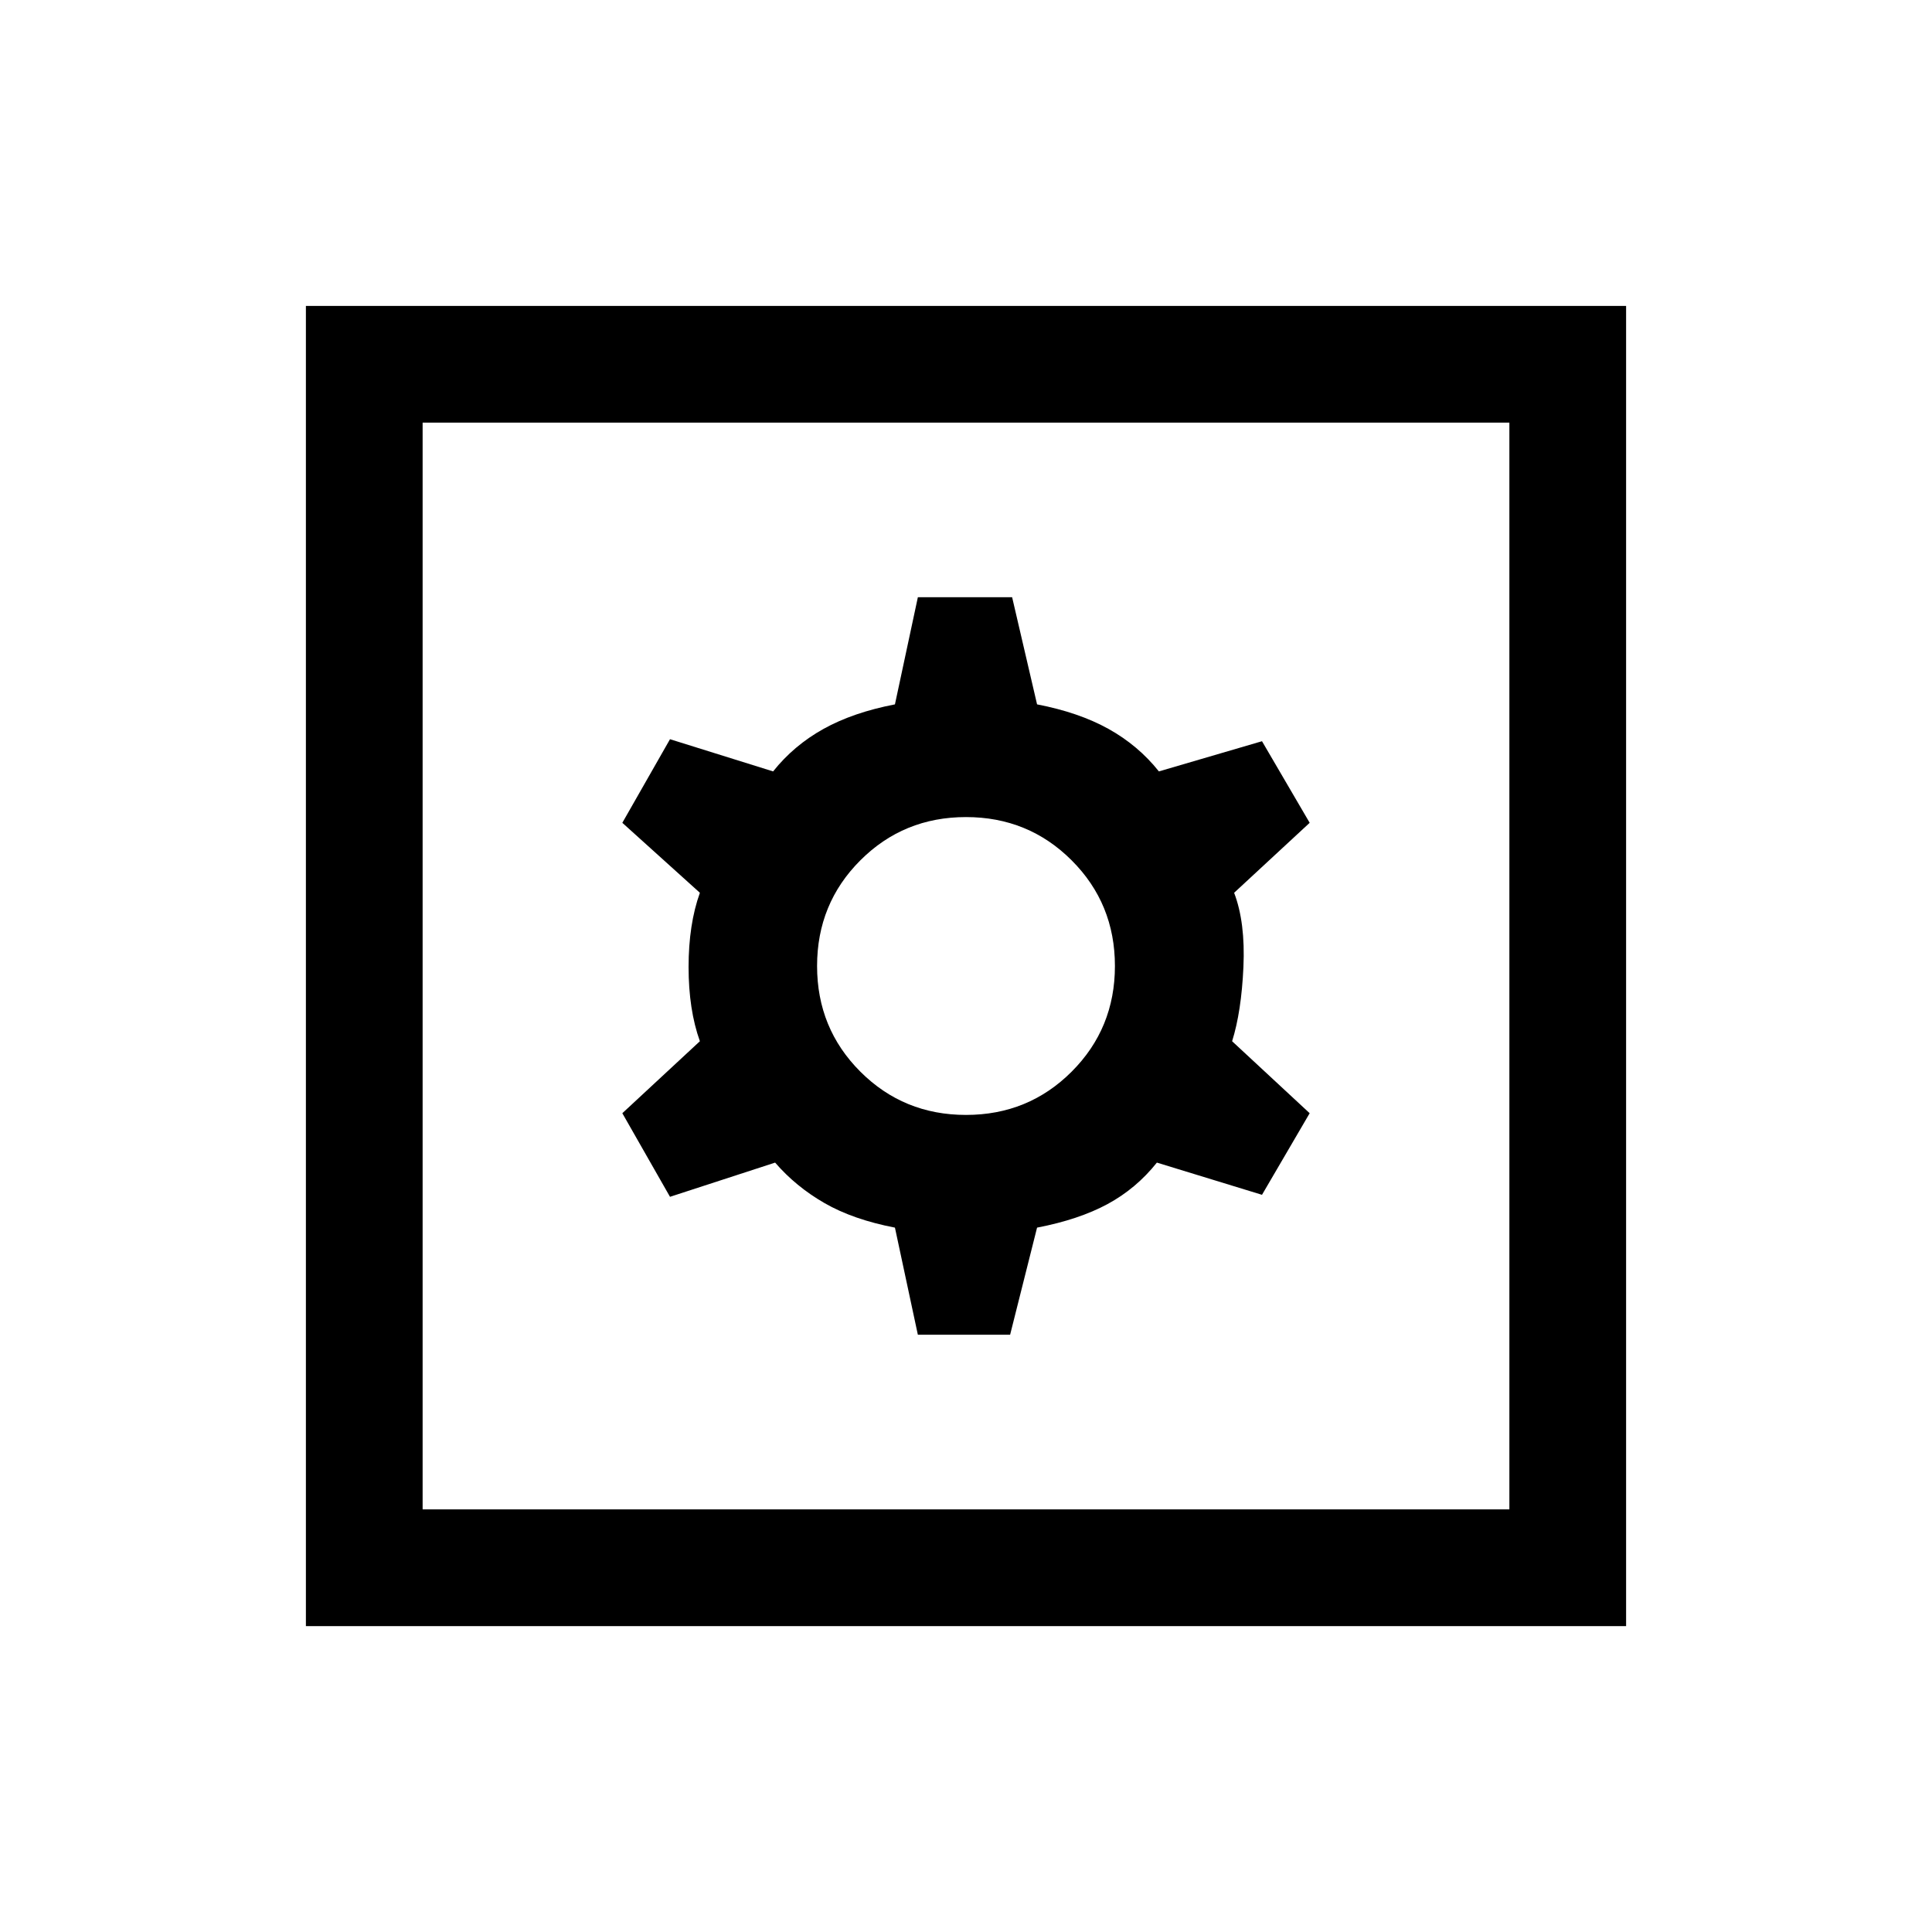 <svg xmlns="http://www.w3.org/2000/svg" height="20" viewBox="0 -960 960 960" width="20"><path d="M456.08-296.77h45.84L515.31-350q20.77-4 35-11.69 14.23-7.69 24.54-20.62l52.23 16 23.69-40.54-38.54-35.77q4.62-14.69 5.62-36.88 1-22.19-4.62-36.88l37.54-34.77-23.69-40.54-51.23 15q-10.31-12.93-25.04-21.12-14.73-8.19-35.5-12.19l-12.39-53.23h-46.84L444.69-610q-20.77 4-35.5 12.19t-25.04 21.12l-51.23-16-23.69 41.54 38.54 34.77q-5.62 15.69-5.62 36.88 0 21.19 5.62 36.88l-38.54 35.77 23.69 41.54 52.23-17q10.31 11.93 24.54 20.12 14.23 8.19 35 12.19l11.39 53.23ZM480-406q-31 0-52.5-21.5T406-480q0-31 21.5-52.5T480-554q31 0 52.5 21.5T554-480q0 31-21.5 52.5T480-406ZM152-152v-656h656v656H152Zm58-58h540v-540H210v540Zm0 0v-540 540Z"/></svg>